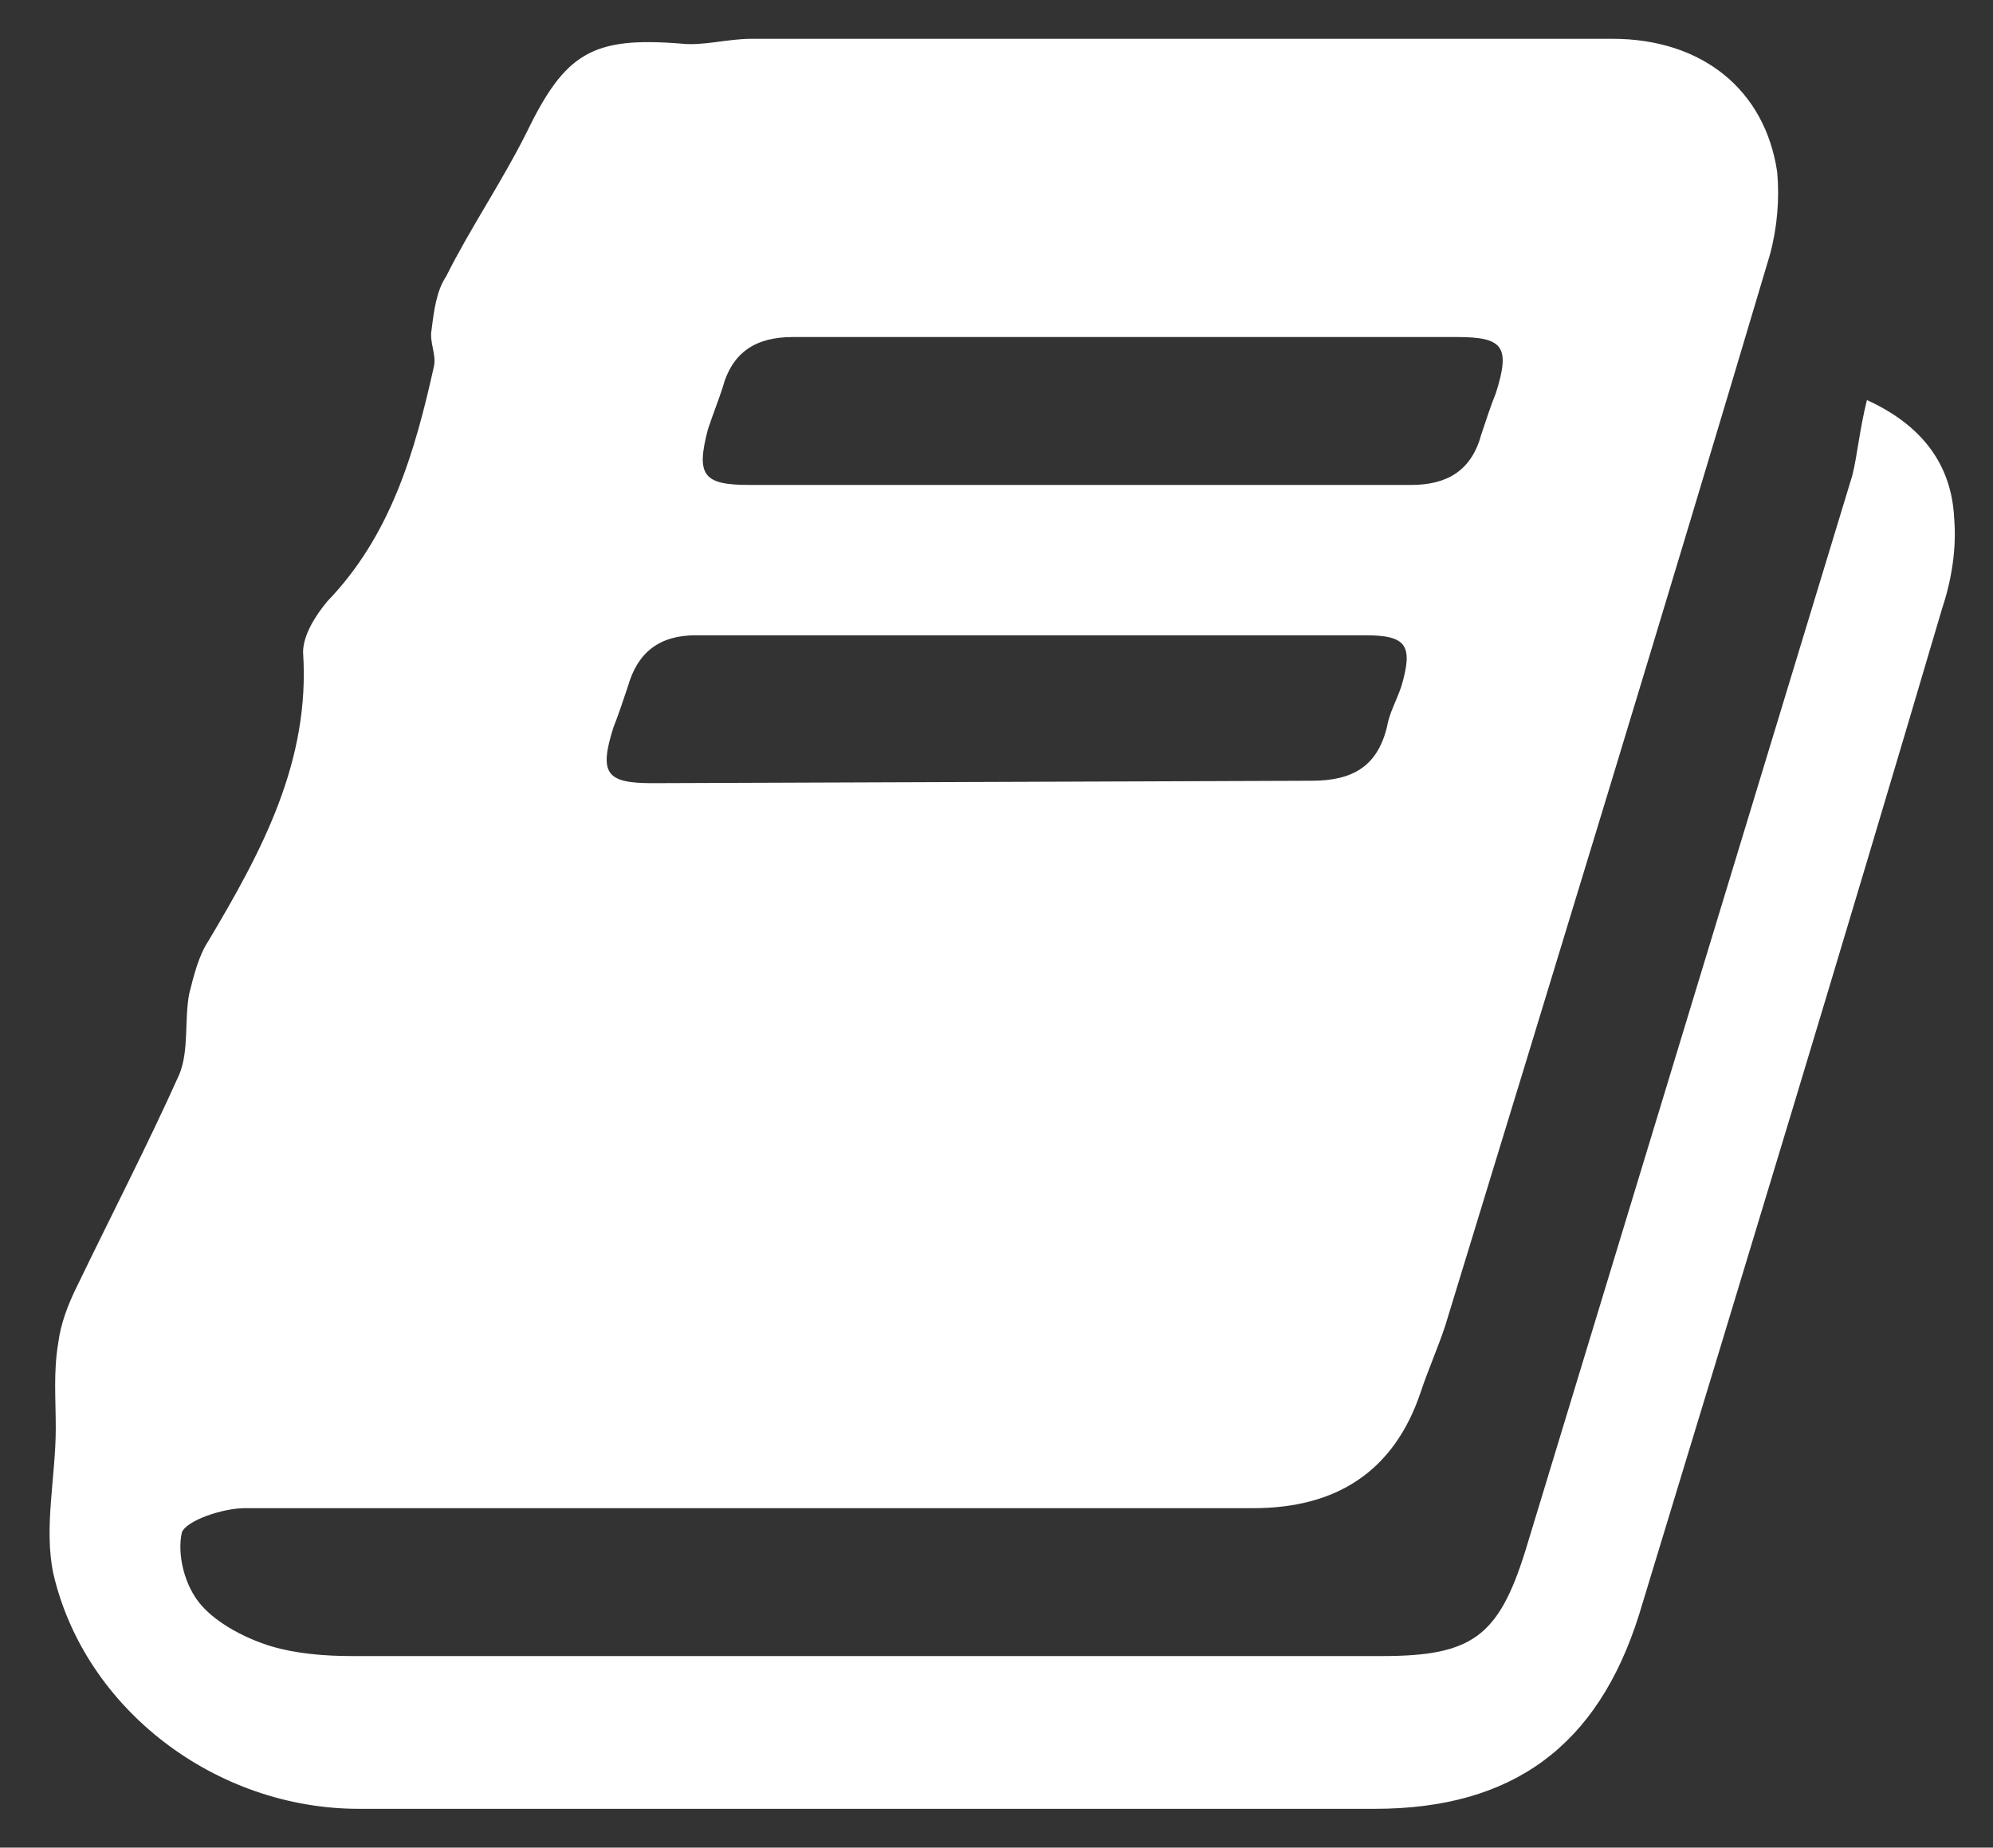<?xml version="1.0" encoding="utf-8"?>
<!-- Generator: Adobe Illustrator 19.0.0, SVG Export Plug-In . SVG Version: 6.00 Build 0)  -->
<svg version="1.1" xmlns="http://www.w3.org/2000/svg" xmlns:xlink="http://www.w3.org/1999/xlink" x="0px" y="0px"
	 viewBox="0 0 82.2 76.2" style="enable-background:new 0 0 82.2 76.2;" xml:space="preserve">
<rect x="0" y="0" width="82.2" height="76.2" fill="#333333" stroke="none"/>
<style type="text/css">
	.st0{display:none;}
	.st1{display:inline;}
	.st2{fill:#9DC6B3;}
	.st3{fill:#FFFFFF;}
</style>
<g id="Calque_1" class="st0">
	<g id="XMLID_103_" class="st1">
		<path id="XMLID_201_" class="st2" d="M50,75c-11.5,0-23,0-34.5,0C6.6,75,1.7,70,1.6,61.1C1.4,48.6,3.9,37,11.9,27.1
			C20.6,16.2,31.9,9.9,45.8,8.7c24.4-2.3,43.3,13.6,49.7,31.1c2.8,7.7,3.6,15.6,3.1,23.7c-0.5,7.2-5.7,11.6-13,11.6
			C73.7,75,61.9,75,50,75z M50.1,68.8c11.7,0,23.4,0,35,0c4.6,0,7.2-2.3,7.2-7c0-4,0-8.1-0.6-12C87.9,24.2,61.3,8,36.9,16.5
			C15.8,23.7,6.4,42.3,8,62.8c0.3,3.9,2.9,6,6.8,6C26.5,68.8,38.3,68.8,50.1,68.8z"/>
		<path id="XMLID_140_" class="st2" d="M50.1,65.5c-4.1,0-7.6-2.5-9.1-6.2c-1.4-3.6-0.4-7.7,2.4-10.5c5.5-5.8,10.9-11.6,16.4-17.5
			c2-2.1,3.7-4.5,5.7-6.5c0.7-0.7,2-0.8,3.1-1.1c0.2,1.1,0.8,2.3,0.5,3.2c-2.6,8.2-5.4,16.4-8.1,24.7c-0.5,1.6-0.8,3.2-1,4.9
			C59.5,61.6,55.3,65.5,50.1,65.5z M50.1,60.4c2.7,0,4.7-1.9,4.7-4.5c0.1-2.6-2.1-4.9-4.7-4.9c-2.6,0-4.8,2.3-4.7,4.9
			C45.5,58.5,47.5,60.4,50.1,60.4z"/>
		<path id="XMLID_139_" class="st2" d="M26.3,38.2c0.1,2.3-1.7,4.2-3.9,4.3c-2.1,0.1-4-1.8-4.1-4.1c0-2.3,1.4-3.8,3.7-3.9
			C24.6,34.3,26.3,35.8,26.3,38.2z"/>
		<path id="XMLID_138_" class="st2" d="M81.9,38.4c0,2.2-1.9,4.1-4.1,4.1c-2.2-0.1-3.9-2-3.9-4.3c0.1-2.3,1.6-3.7,3.9-3.7
			C80.4,34.4,81.9,36,81.9,38.4z"/>
		<path id="XMLID_107_" class="st2" d="M50,18.3c2.1-0.1,4.2,2,4.3,4c0,2-1.8,3.8-3.9,3.9c-2.3,0.1-4.3-1.6-4.4-3.8
			C45.9,20.5,47.9,18.4,50,18.3z"/>
		<path id="XMLID_106_" class="st2" d="M22,54.2c0,2.5-1.5,4-4,4c-2.1,0-4-1.7-4.1-3.8c-0.1-2.2,1.8-4.1,4-4.2
			C20.2,50.2,21.9,51.9,22,54.2z"/>
		<path id="XMLID_105_" class="st2" d="M86.3,54.3c0,2.1-1.9,3.9-4.2,3.9c-2.3,0-3.8-1.5-3.8-3.8c0-2.4,1.6-4.1,3.9-4.1
			C84.4,50.3,86.3,52.1,86.3,54.3z"/>
		<path id="XMLID_104_" class="st2" d="M38.1,26.5c0.1,2.2-1.8,4.2-4,4.1c-2.1,0-3.9-1.8-3.9-3.9c-0.1-2.3,1.4-3.9,3.7-4
			C36.2,22.6,38,24.2,38.1,26.5z"/>
	</g>
</g>
<g id="Calque_2" class="st0">
	<g id="XMLID_92_" class="st1">
		<g id="XMLID_191_">
			<path id="XMLID_192_" class="st3" d="M58.8,12.2c1.7,0,3.3,0,4.9,0c3.4,0,5.6,2.1,5.6,5.6c0,17.3,0,34.5,0,51.8
				c0,3.5-2.2,5.6-5.7,5.6c-18.9,0-37.8,0-56.7,0c-3.6,0-5.8-2.1-5.8-5.7c0-17.2,0-34.4,0-51.7c0-3.5,2.2-5.6,5.7-5.6
				c1.5,0,3.1,0,4.8,0c0-1.1,0-2.2,0-3.3c0-4.6,2.6-7.2,7.3-7.2c1.2,0,2.5,0,3.6,0.3c2.6,0.6,4.5,3,4.7,5.6c0.1,1.5,0,3,0,4.5
				c5.4,0,10.5,0,15.9,0c0-1,0-1.9,0-2.9c0-5.1,2.5-7.6,7.6-7.6c1.9,0,3.9,0,5.5,1.3c1.8,1.4,2.7,3.3,2.7,5.6
				C58.7,9.8,58.8,10.9,58.8,12.2z M49.5,55.5c0-4.4,0-8.7,0-13c-4.4,0-8.7,0-13,0c0,4.4,0,8.7,0,13C40.9,55.5,45.2,55.5,49.5,55.5z
				 M33.8,42.5c-4.4,0-8.7,0-13,0c0,4.4,0,8.7,0,13c4.4,0,8.6,0,13,0C33.8,51.1,33.8,46.8,33.8,42.5z M52.3,42.4c0,4.4,0,8.7,0,13
				c3.9,0,7.8,0,11.7,0c0-4.4,0-8.7,0-13C60,42.4,56.2,42.4,52.3,42.4z M6.3,55.5c4,0,7.8,0,11.7,0c0-4.4,0-8.7,0-13
				c-3.9,0-7.8,0-11.7,0C6.3,46.8,6.3,51.1,6.3,55.5z M36.5,39.7c4.4,0,8.7,0,13,0c0-3.9,0-7.8,0-11.7c-4.4,0-8.7,0-13,0
				C36.5,31.9,36.5,35.7,36.5,39.7z M20.8,39.7c4.4,0,8.7,0,13,0c0-4,0-7.8,0-11.7c-4.4,0-8.6,0-13,0C20.8,31.9,20.8,35.8,20.8,39.7
				z M20.8,69.9c4.4,0,8.6,0,13,0c0-3.9,0-7.8,0-11.7c-4.4,0-8.6,0-13,0C20.8,62.1,20.8,66,20.8,69.9z M36.5,69.9c4.4,0,8.7,0,13,0
				c0-3.9,0-7.8,0-11.7c-4.4,0-8.7,0-13,0C36.5,62.1,36.5,65.9,36.5,69.9z M6.4,39.7c3.9,0,7.8,0,11.7,0c0-3.9,0-7.8,0-11.7
				c-3.9,0-7.8,0-11.7,0C6.4,31.9,6.4,35.8,6.4,39.7z M18,69.9c0-3.9,0-7.8,0-11.7c-3.9,0-7.8,0-11.7,0c0,3.9,0,7.8,0,11.7
				C10.3,69.9,14.1,69.9,18,69.9z M52.3,28c0,4,0,7.8,0,11.7c3.9,0,7.8,0,11.7,0c0-3.9,0-7.8,0-11.7C60.1,28,56.2,28,52.3,28z
				 M52.3,69.9c3.9,0,7.8,0,11.7,0c0-3.9,0-7.8,0-11.7c-3.9,0-7.8,0-11.7,0C52.3,62.1,52.3,66,52.3,69.9z M22.1,14.3
				C22.1,14.3,22.1,14.3,22.1,14.3c0-1.4,0-2.7,0-4.1c0-3.3,0-3.3-3.2-3.3c-1.7,0-2,0.4-2.1,2.1c0,3,0,6,0,9c0,3.4,0,3.4,3.4,3.3
				c1.4,0,1.8-0.4,1.8-1.8C22.1,17.8,22.1,16,22.1,14.3z M53.6,14.2c0-1.4,0-2.7,0-4.1c0-3.3,0-3.3-3.3-3.2c-1.6,0-2,0.4-2,2
				c0,3.1,0,6.1,0,9.2c0,3.3,0,3.3,3.3,3.3c1.5,0,1.9-0.4,1.9-2C53.6,17.7,53.6,16,53.6,14.2z"/>
		</g>
	</g>
</g>
<g id="Calque_3">
	<g id="XMLID_86_">
		<path id="XMLID_87_" class="st3" d="M77,16.5c2.2,1,3.5,2.6,3.6,4.9c0.1,1.2-0.1,2.5-0.5,3.7C76,39,71.8,52.8,67.6,66.6
			c-1.7,5.4-5.2,8-10.9,8c-14,0-27.9,0-41.9,0c-5.9,0-11.3-4.1-12.6-9.7c-0.4-1.9,0.1-4,0.1-6c0-1.2-0.1-2.3,0.1-3.5
			c0.1-0.8,0.4-1.6,0.8-2.4c1.4-2.9,2.9-5.8,4.2-8.7c0.4-1,0.2-2.2,0.4-3.3c0.2-0.8,0.4-1.6,0.8-2.2c2.2-3.7,4.2-7.4,3.9-11.9
			c0-0.7,0.5-1.5,1-2.1c2.6-2.7,3.6-6.1,4.4-9.7c0.1-0.5-0.2-1-0.1-1.5c0.1-0.8,0.2-1.6,0.6-2.2c1-2,2.3-3.9,3.3-5.9
			c1.6-3.3,2.7-4,6.4-3.7c0.9,0.1,1.9-0.2,2.9-0.2c11.8,0,23.7,0,35.5,0c3.7,0,6.3,2.1,6.8,5.5c0.1,1.1,0,2.3-0.3,3.4
			c-4.4,14.8-8.9,29.5-13.4,44.2c-0.3,0.9-0.7,1.8-1,2.7c-1.1,3.3-3.5,4.8-6.9,4.8c-0.7,0-1.4,0-2.1,0c-13.2,0-26.3,0-39.5,0
			c-0.9,0-2.4,0.5-2.6,1c-0.2,0.9,0.1,2.2,0.8,3c0.7,0.8,1.9,1.4,2.9,1.7c1,0.3,2.2,0.4,3.3,0.4c14.2,0,28.3,0,42.5,0
			c3.7,0,4.8-0.8,5.9-4.3c4.5-14.8,9-29.6,13.5-44.4C76.6,18.8,76.7,17.7,77,16.5z M54.1,32.2c1.7,0,2.7-0.6,3.1-2.2
			c0.1-0.6,0.4-1.1,0.6-1.7c0.5-1.7,0.2-2.1-1.5-2.1c-9.2,0-18.4,0-27.6,0c-1.5,0-2.4,0.7-2.8,2.1c-0.2,0.6-0.4,1.2-0.6,1.7
			c-0.6,1.9-0.3,2.3,1.6,2.3 M46.4,13.9c-4.6,0-9.1,0-13.7,0c-1.5,0-2.5,0.6-2.9,2.1c-0.2,0.6-0.4,1.1-0.6,1.7
			C28.7,19.6,29,20,30.9,20c9.1,0,18.2,0,27.3,0c1.5,0,2.5-0.6,2.9-2.1c0.2-0.6,0.4-1.2,0.6-1.7c0.6-1.9,0.3-2.3-1.6-2.3
			C55.5,13.9,50.9,13.9,46.4,13.9z"/>
	</g>
</g>
</svg>
